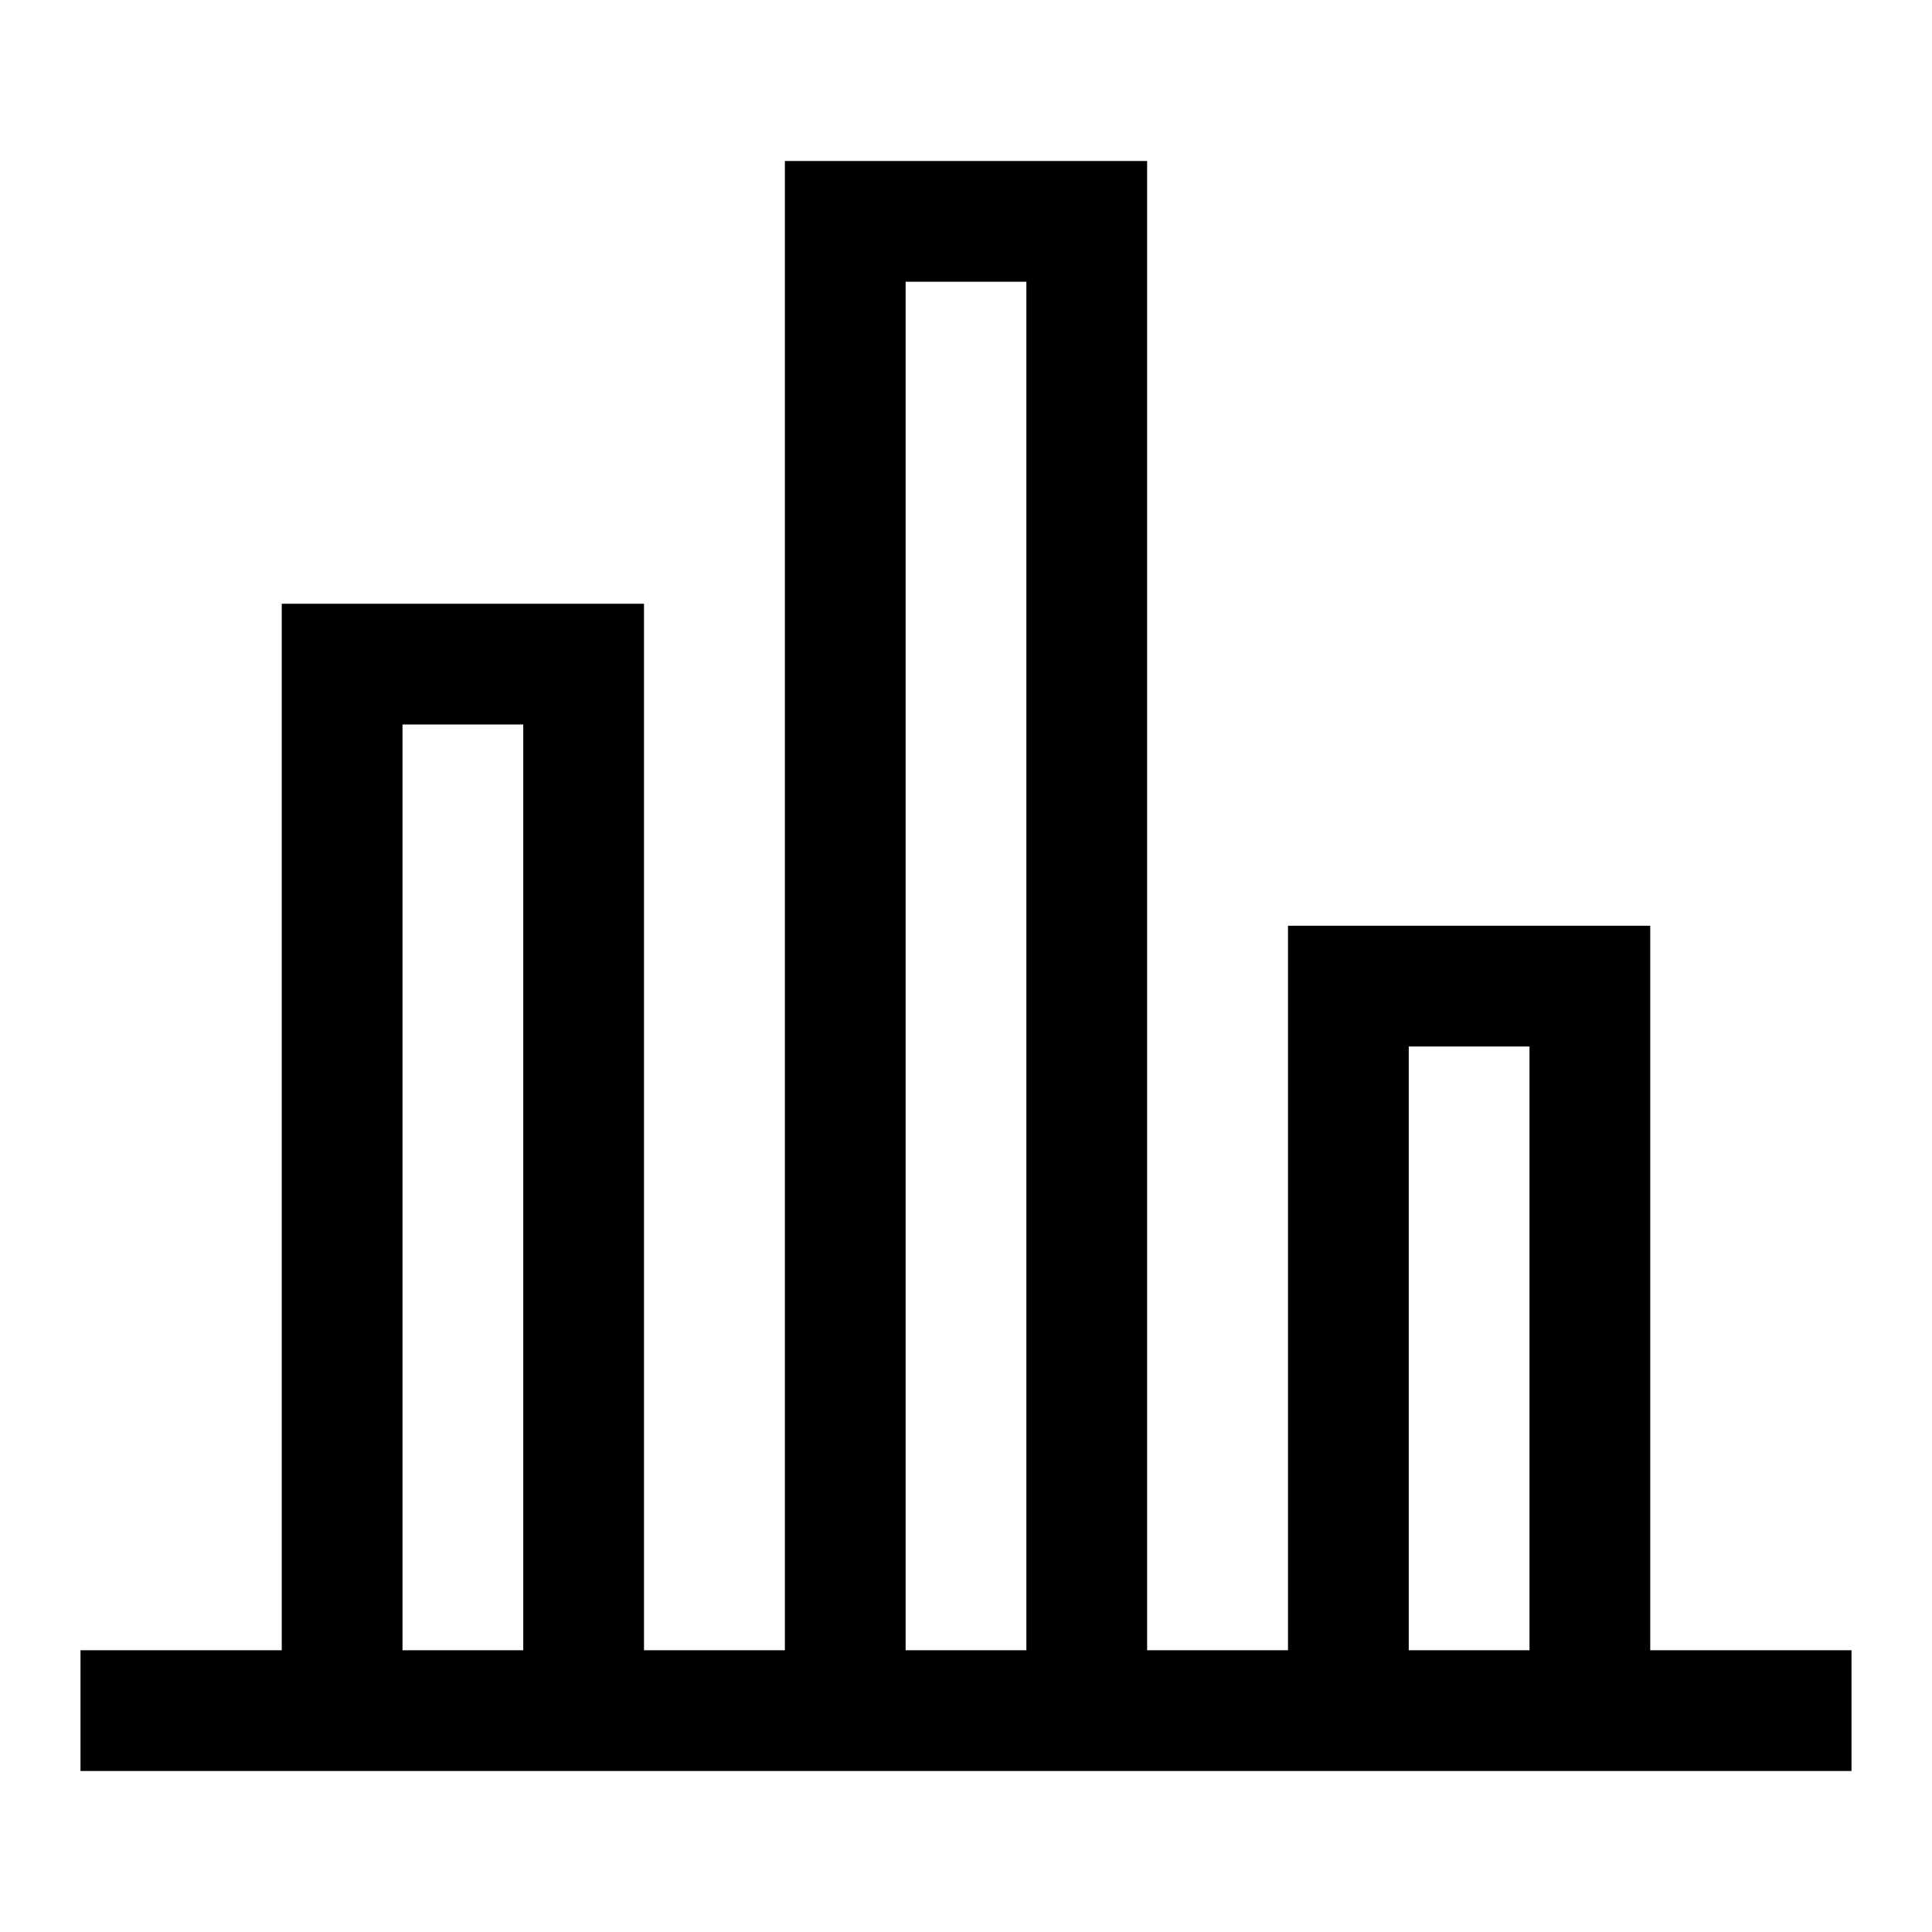 <svg width="24" height="24" viewBox="0 0 24 24" fill="none" xmlns="http://www.w3.org/2000/svg">
<g clip-path="url(#clip0_4711_19175)">
<path d="M20.5 20.5V11.5H16V20.5H14.25V2H9.75V20.5H8V7.5H3.5V20.5H1V22H23V20.5H20.5ZM5 20.5V9H6.5V20.5H5ZM11.25 20.5V3.5H12.75V20.5H11.25ZM17.5 20.5V13H19V20.5H17.5Z" fill="black"/>
</g>
<defs>
<clipPath id="clip0_4711_19175">
<rect width="24" height="24" fill="white"/>
</clipPath>
</defs>
</svg>
